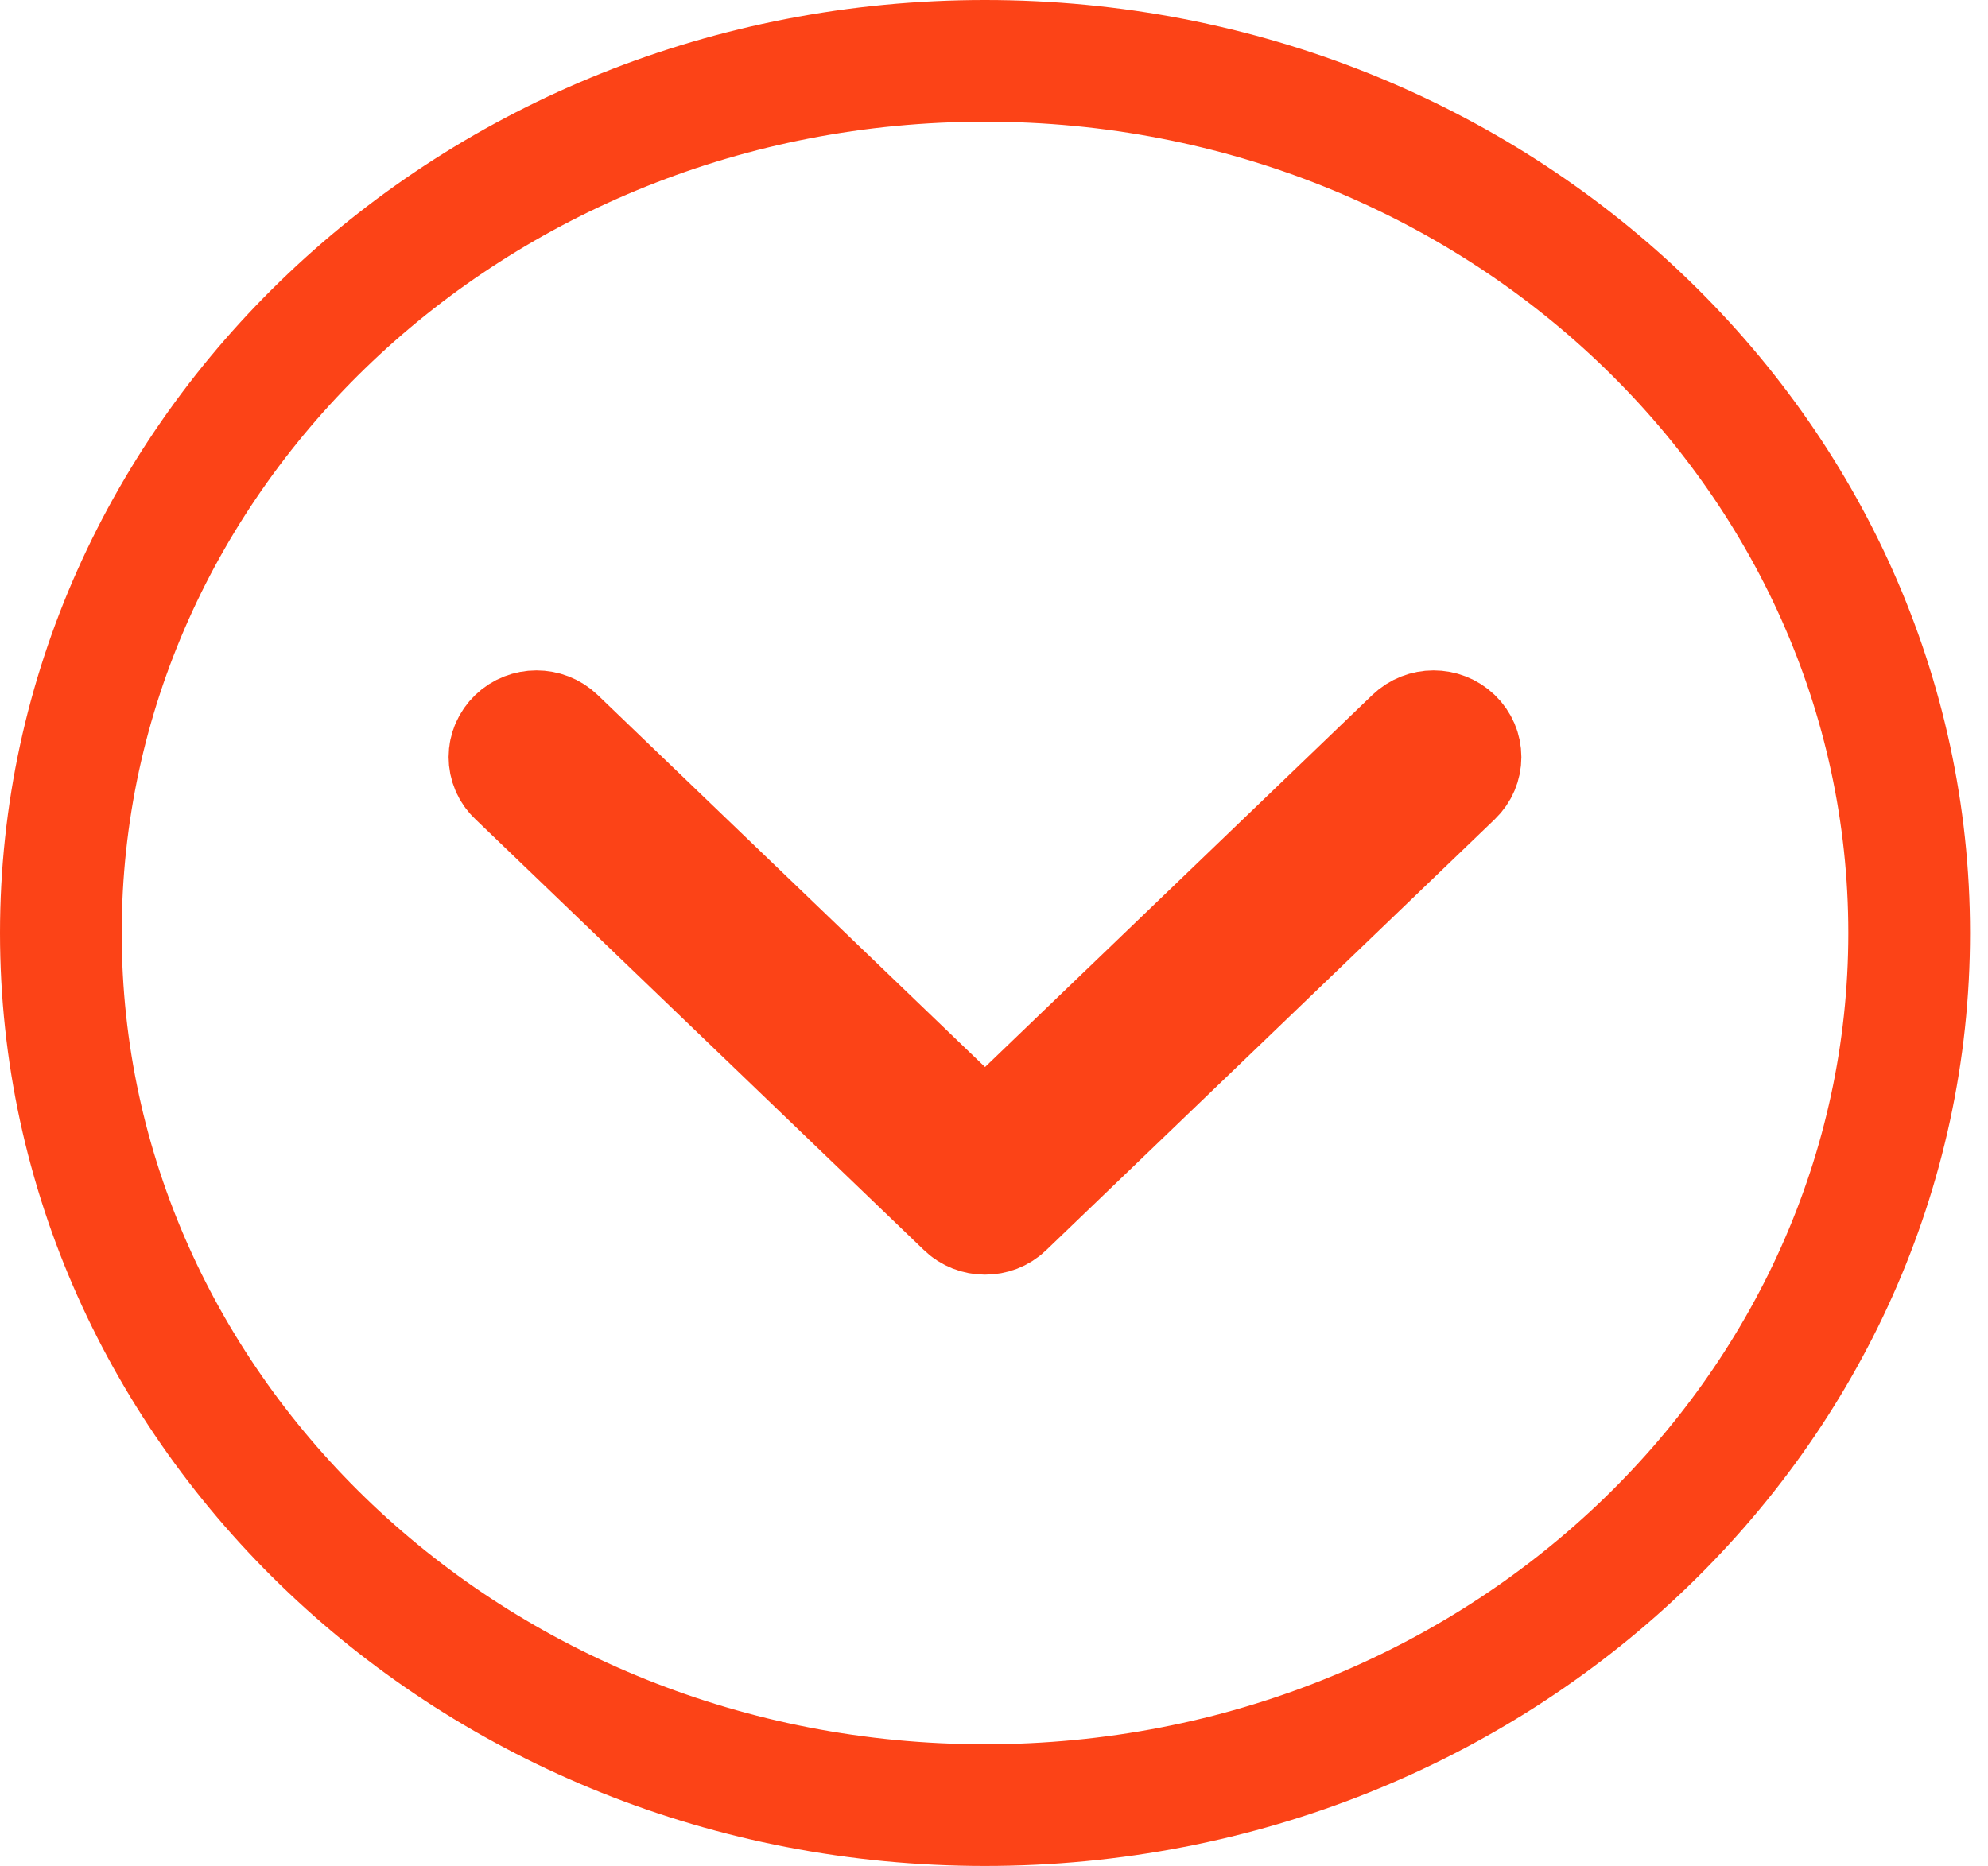 <svg width="49" height="46" viewBox="0 0 49 46" fill="none" xmlns="http://www.w3.org/2000/svg">
<g id="Group 6212">
<path id="Ellipse 2" d="M24.278 44.5C11.621 44.5 1.5 34.799 1.5 23C1.5 11.201 11.621 1.5 24.278 1.5C36.936 1.5 47.057 11.201 47.057 23C47.057 34.799 36.936 44.5 24.278 44.5Z" stroke="#FC4317" stroke-width="3"/>
<path id="Vector" d="M24.745 29.74L35.803 19.116C36.064 18.865 36.064 18.464 35.803 18.214C35.543 17.964 35.126 17.964 34.865 18.214L24.279 28.385L13.692 18.214C13.432 17.964 13.014 17.964 12.754 18.214C12.626 18.337 12.557 18.502 12.557 18.663C12.557 18.823 12.621 18.988 12.754 19.111L23.812 29.735C24.067 29.985 24.49 29.985 24.745 29.74Z" fill="#FC4317" stroke="#FC4317" stroke-width="3"/>
</g>
</svg>
